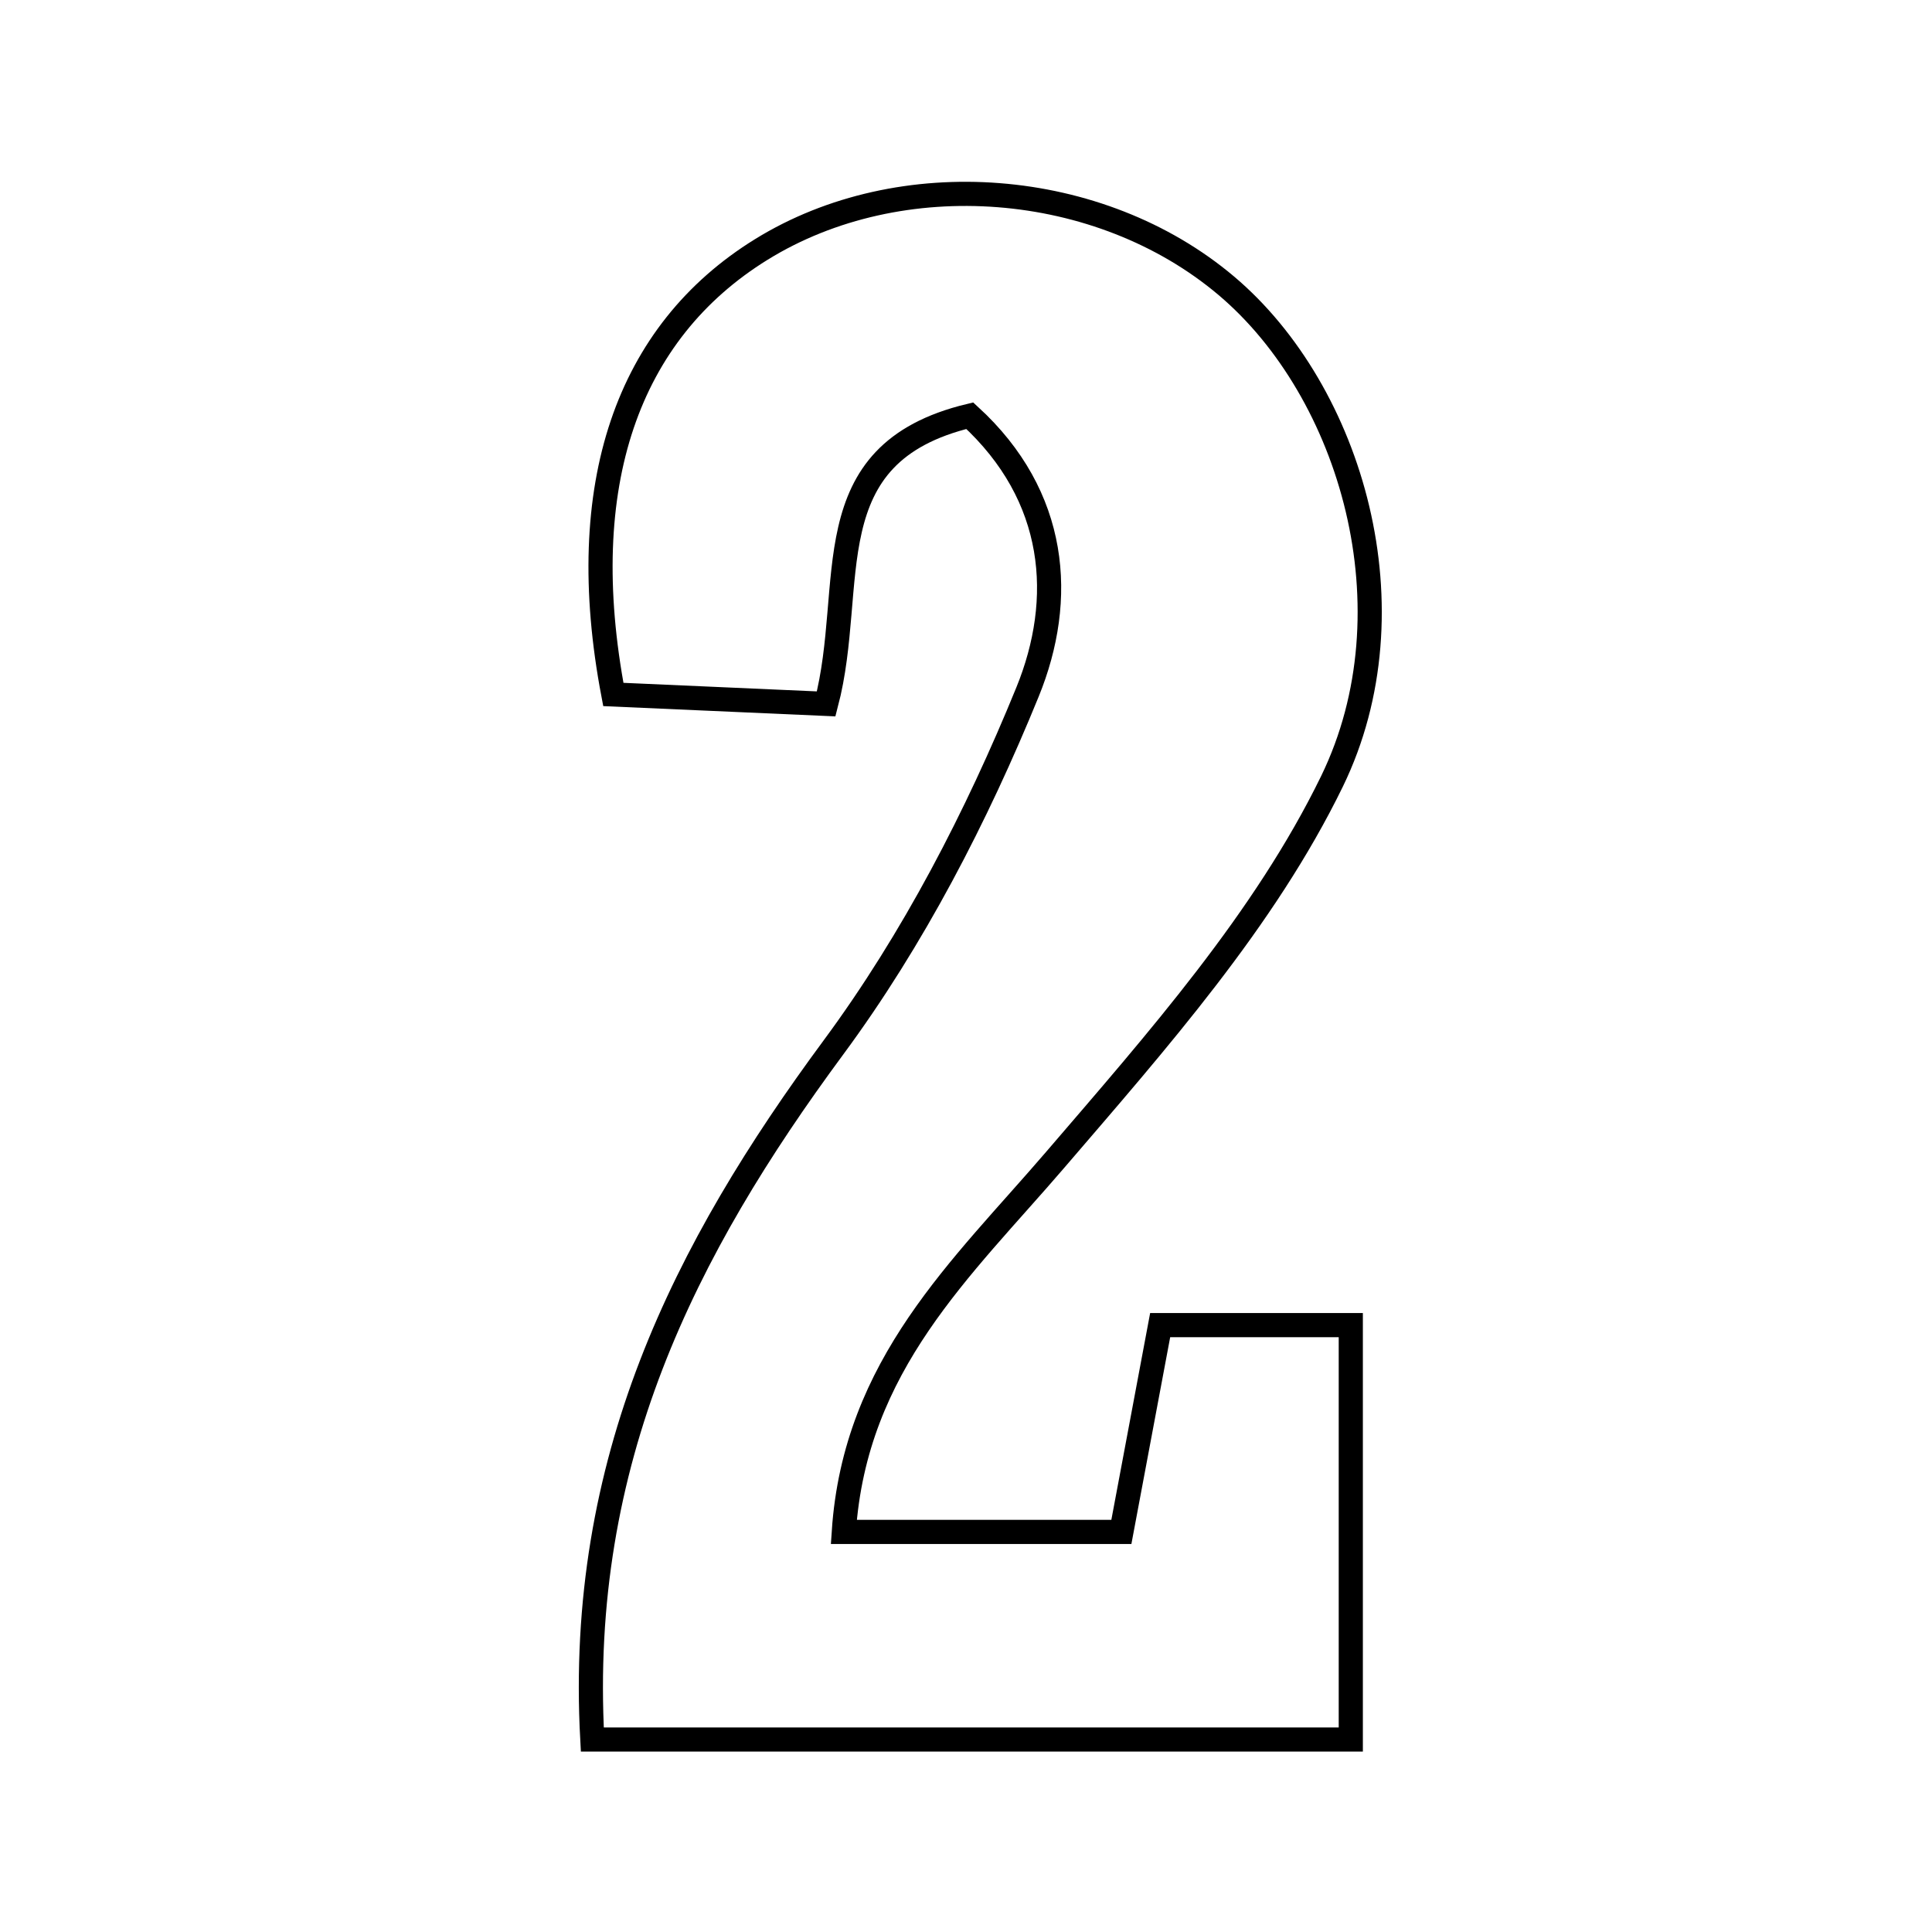 <svg xmlns="http://www.w3.org/2000/svg" viewBox="0.0 0.0 24.0 24.0" height="200px" width="200px"><path fill="none" stroke="black" stroke-width=".3" stroke-opacity="1.0"  filling="0" d="M9.457 3.099 C11.189 2.028 13.661 2.221 15.234 3.55 C16.793 4.867 17.582 7.575 16.547 9.705 C15.709 11.426 14.372 12.935 13.106 14.41 C11.949 15.758 10.621 16.951 10.482 19.03 C11.663 19.03 12.717 19.03 13.93 19.03 C14.082 18.217 14.239 17.384 14.412 16.461 C15.184 16.461 15.873 16.461 16.78 16.461 C16.78 18.125 16.78 19.773 16.78 21.609 C13.74 21.609 10.663 21.609 7.358 21.609 C7.169 18.152 8.499 15.522 10.356 13.008 C11.344 11.67 12.134 10.142 12.764 8.597 C13.235 7.442 13.14 6.165 12.047 5.164 C10.071 5.638 10.651 7.264 10.263 8.744 C9.413 8.707 8.494 8.666 7.619 8.627 C7.125 6.025 7.794 4.127 9.457 3.099"></path></svg>